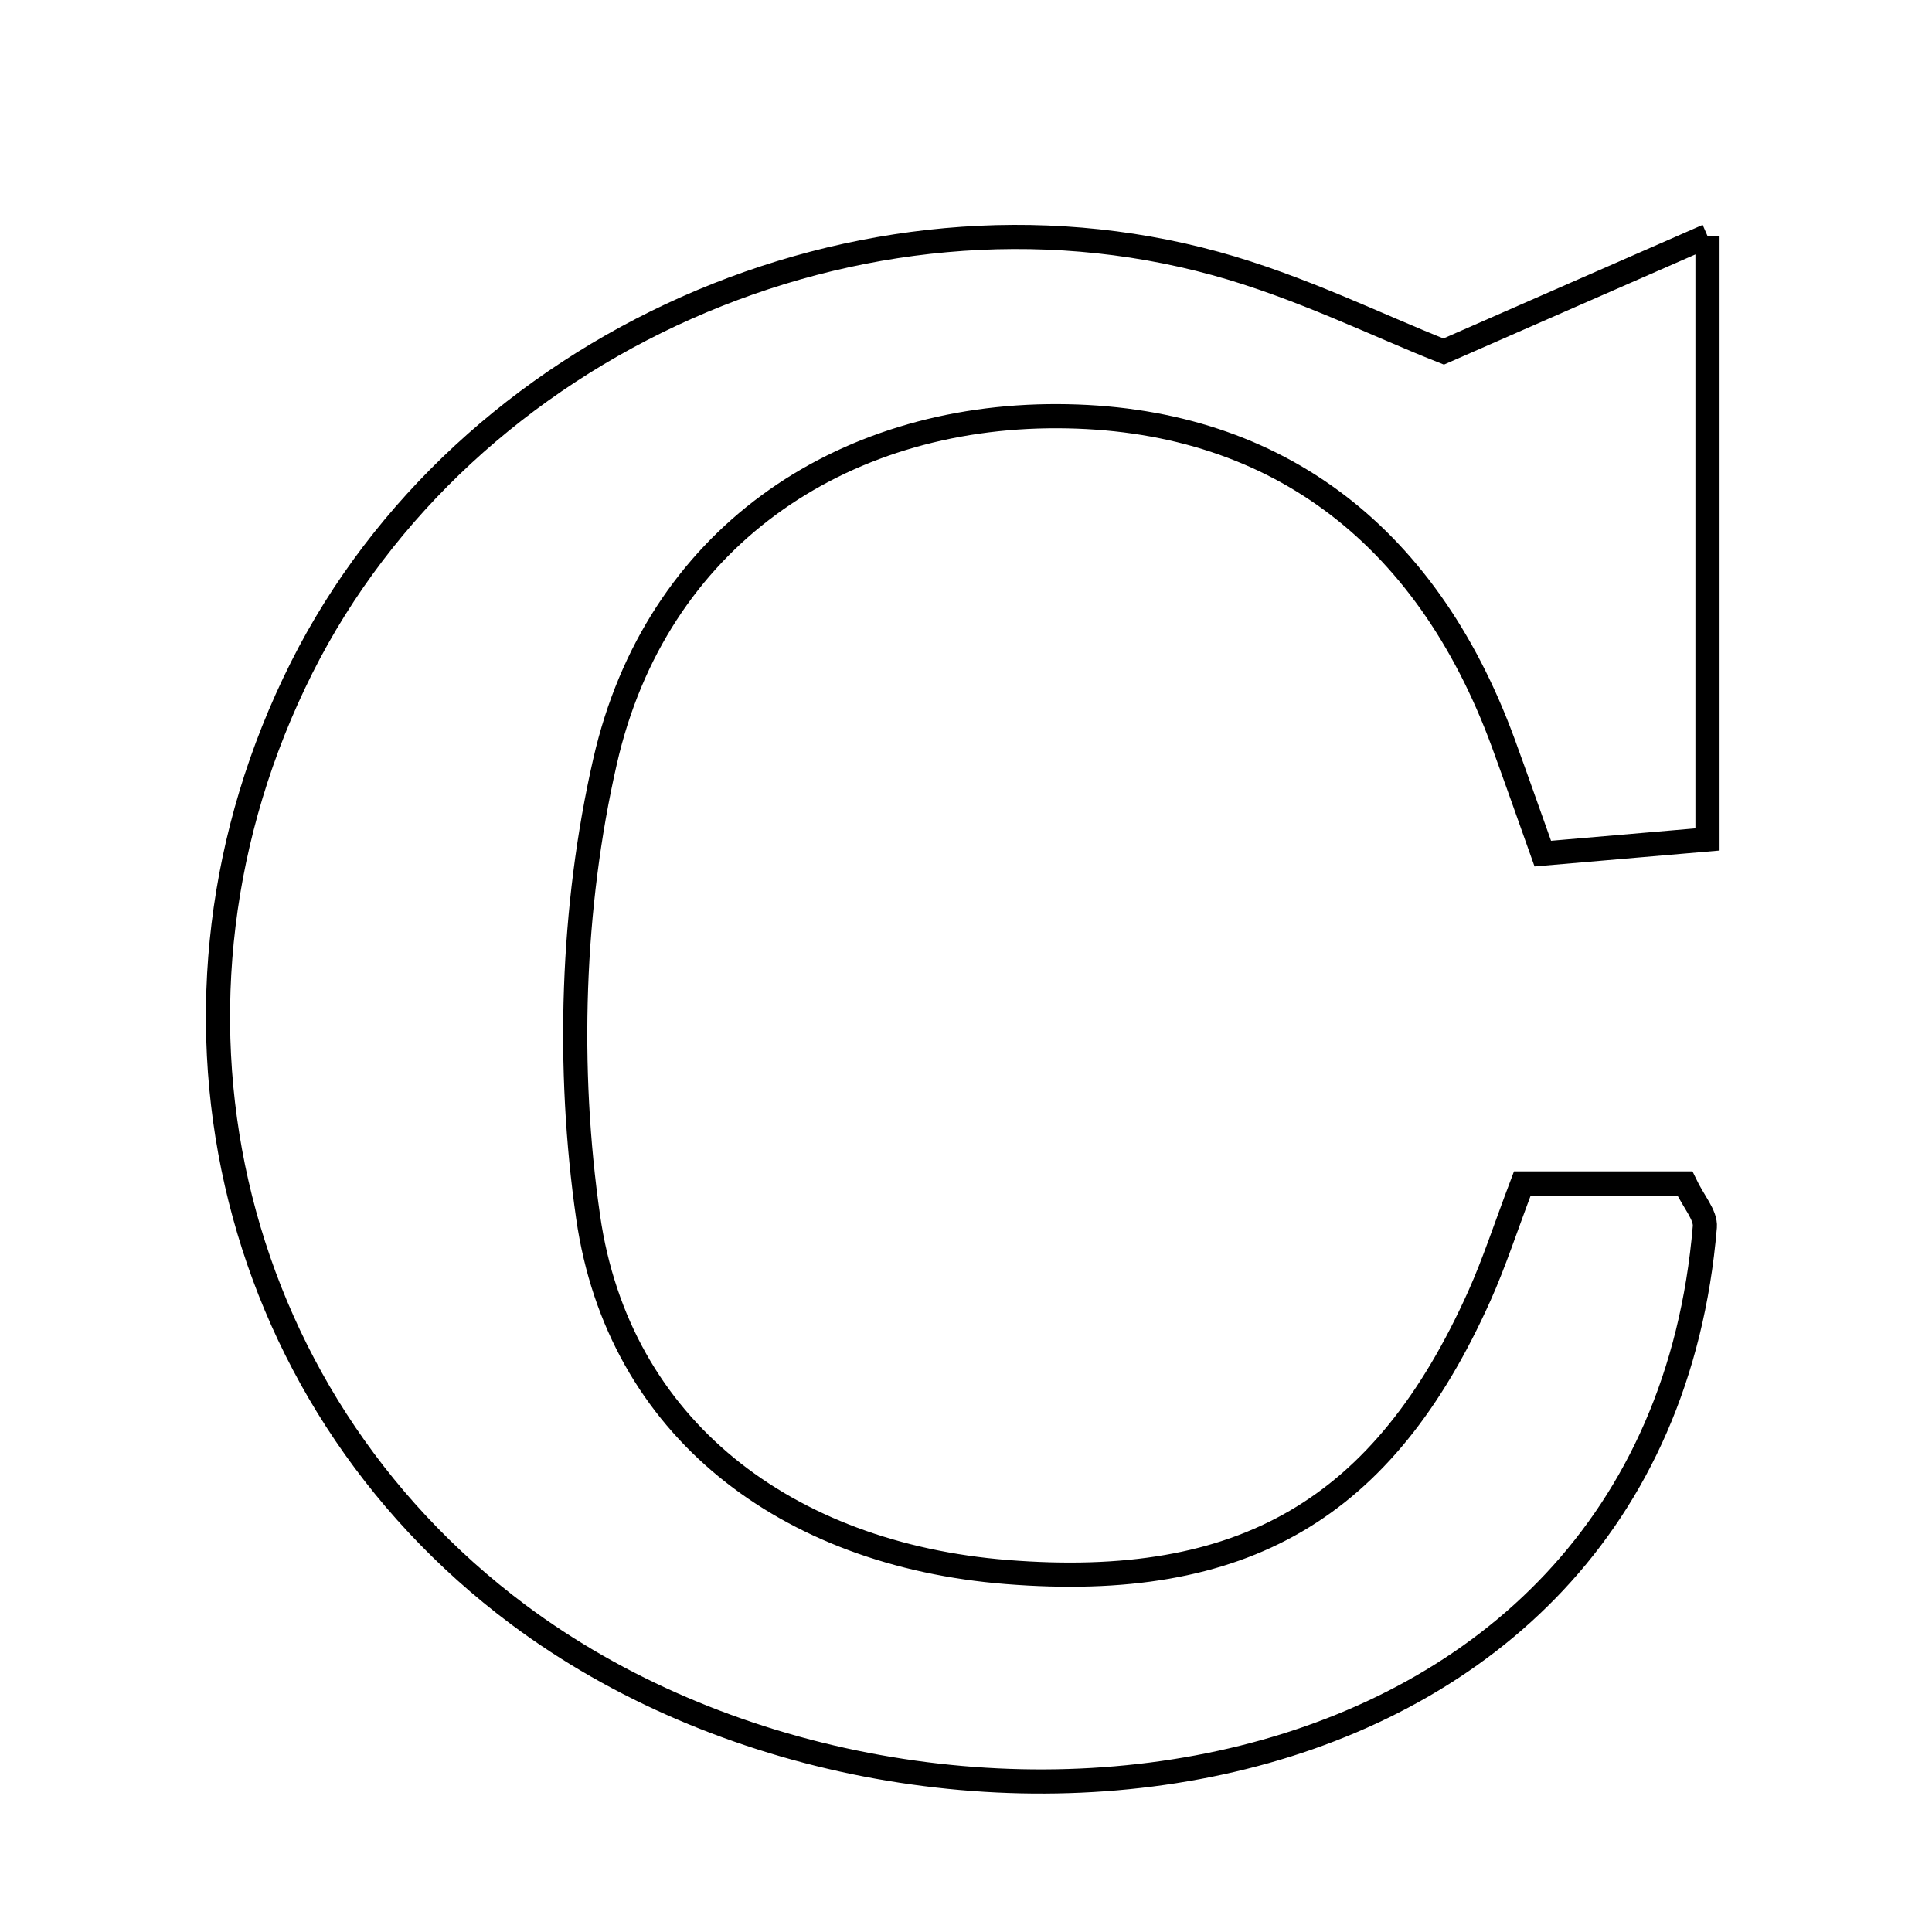 <svg xmlns="http://www.w3.org/2000/svg" viewBox="0.0 0.0 24.0 24.0" height="200px" width="200px"><path fill="none" stroke="black" stroke-width=".3" stroke-opacity="1.0"  filling="0" d="M21.211 2.931 C21.211 5.702 21.211 7.951 21.211 10.428 C20.568 10.483 19.902 10.54 19.165 10.604 C18.973 10.065 18.826 9.647 18.674 9.23 C17.705 6.588 15.783 5.179 13.139 5.17 C10.431 5.161 8.147 6.694 7.517 9.455 C7.101 11.272 7.04 13.271 7.306 15.119 C7.684 17.747 9.776 19.31 12.503 19.528 C15.447 19.763 17.187 18.751 18.377 16.099 C18.561 15.689 18.7 15.258 18.911 14.701 C19.588 14.701 20.276 14.701 20.93 14.701 C21.04 14.931 21.19 15.093 21.178 15.241 C20.551 22.665 11.426 23.784 6.438 20.057 C2.769 17.315 1.674 12.427 3.747 8.295 C5.766 4.274 10.698 2.066 15.099 3.273 C16.143 3.559 17.13 4.051 17.934 4.367 C19.137 3.84 20.015 3.454 21.211 2.931"></path></svg>
